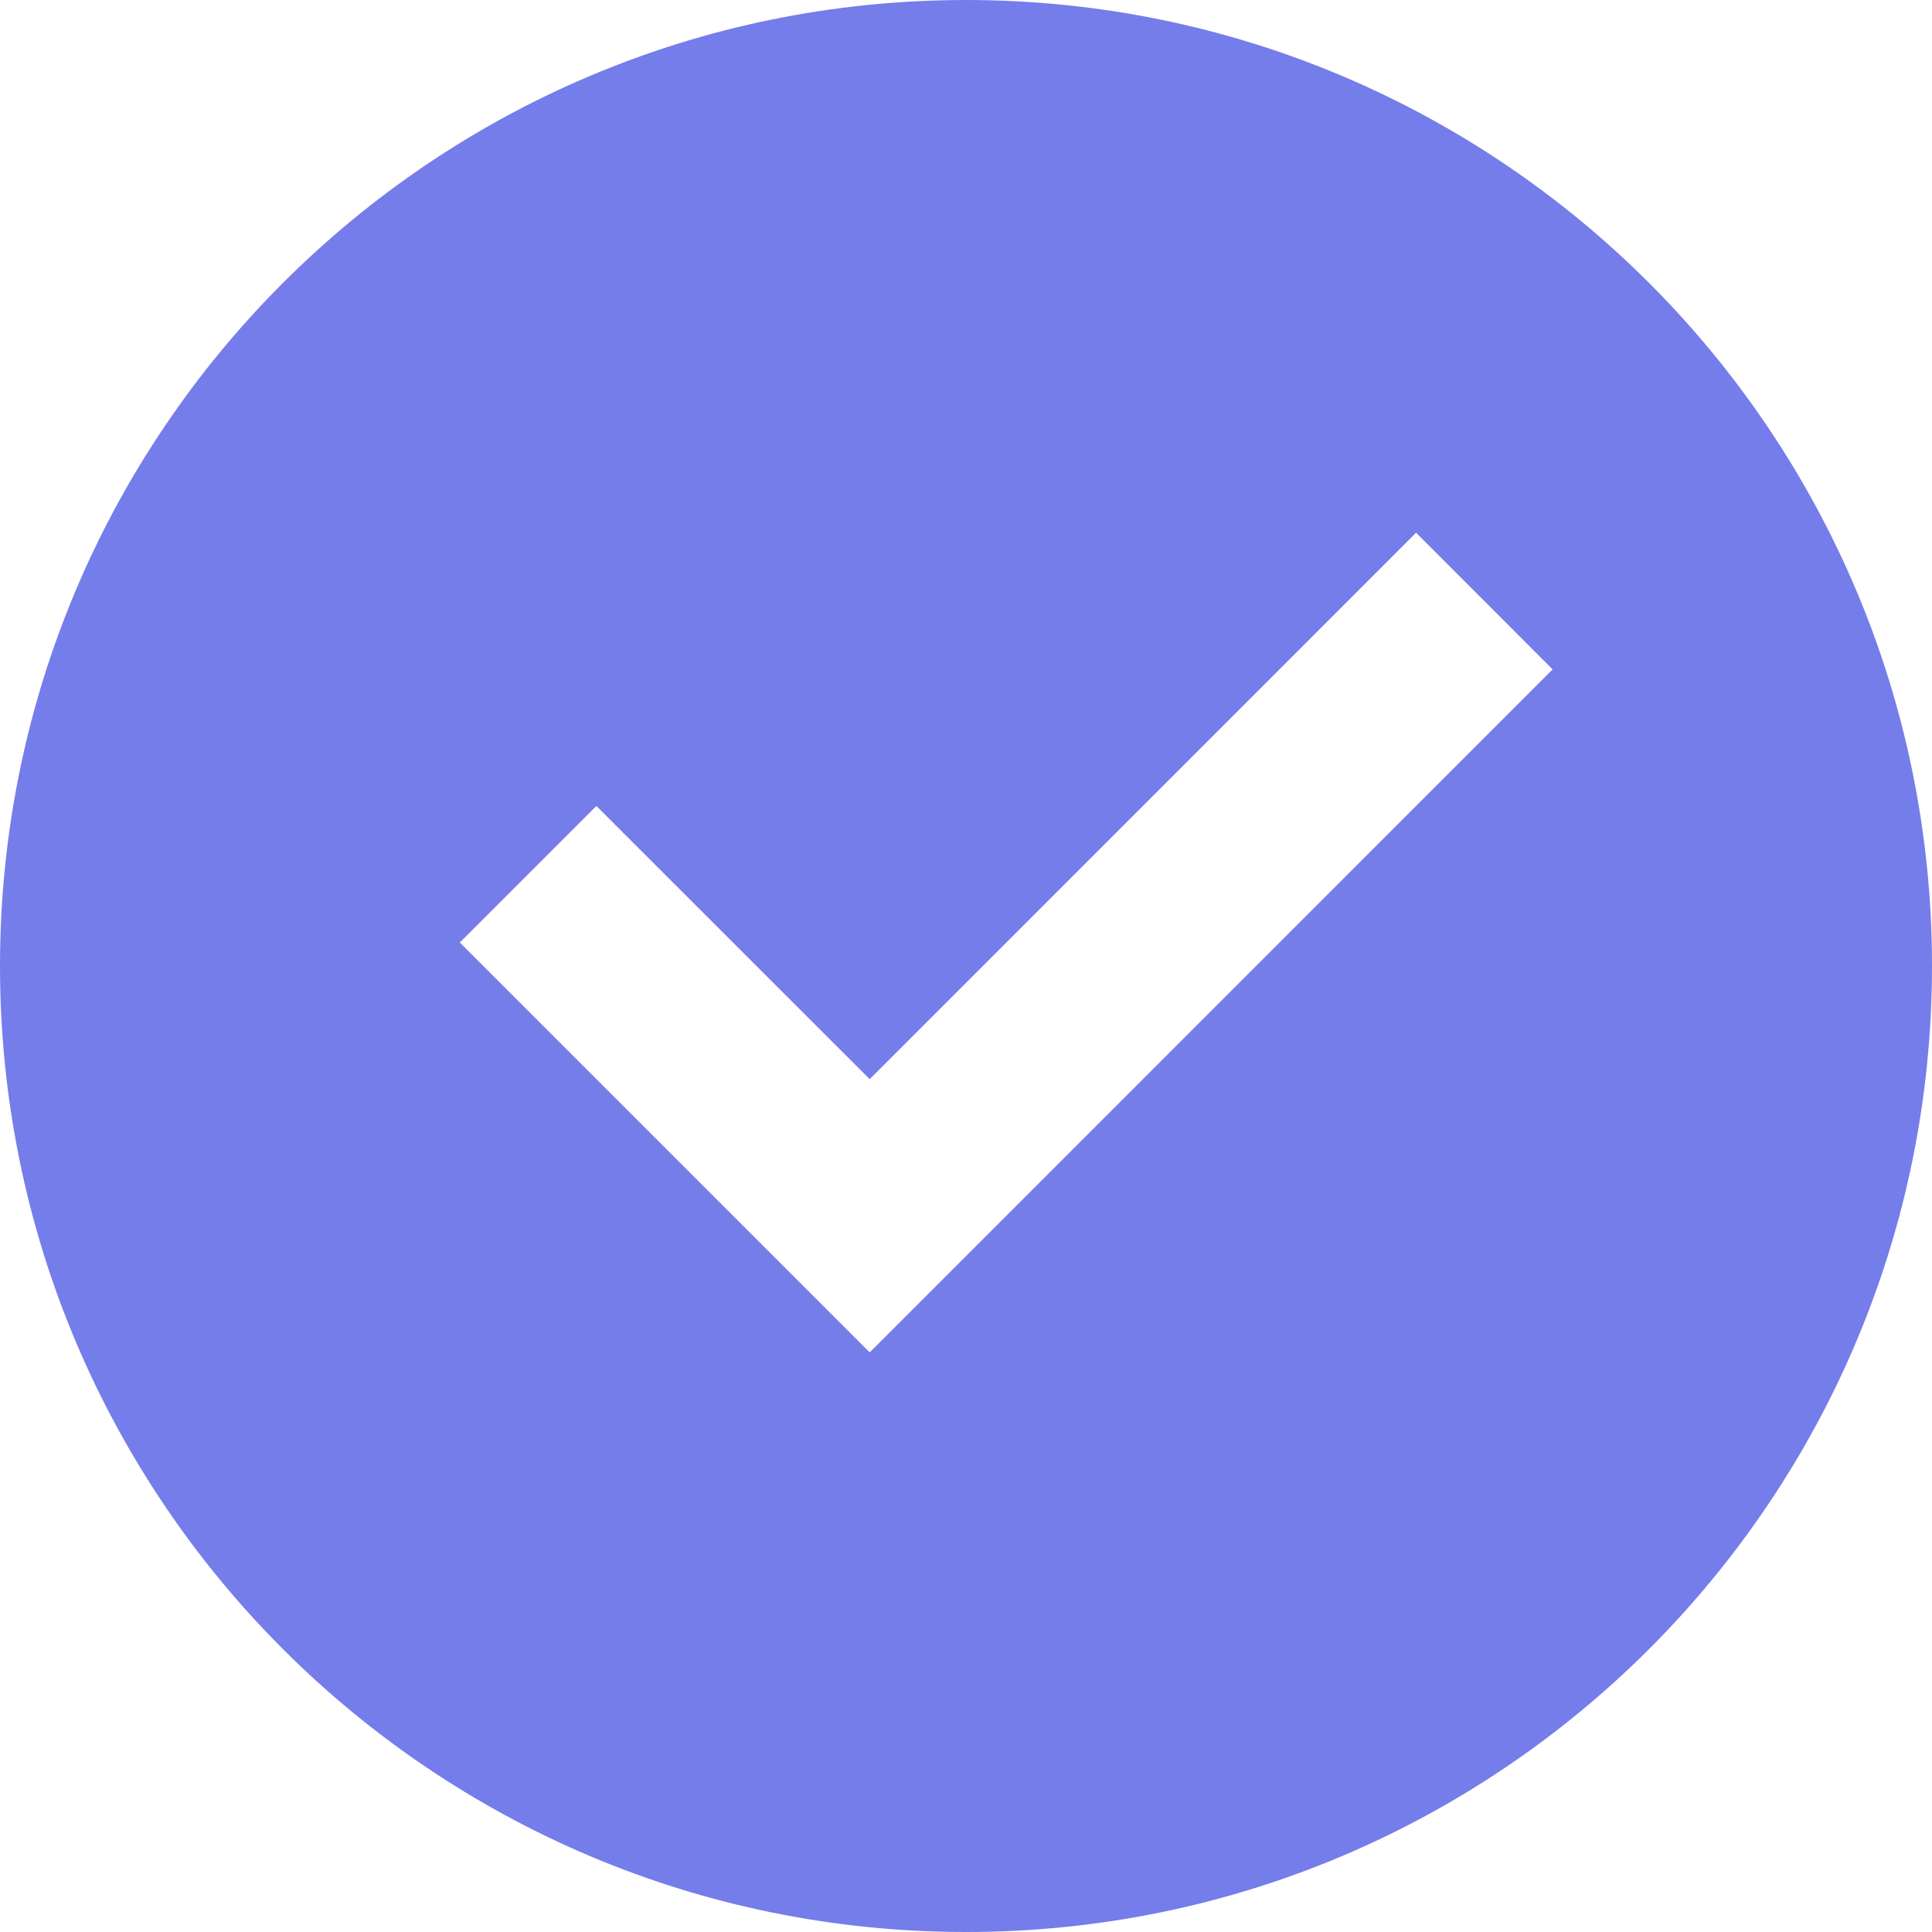 ﻿<?xml version="1.0" encoding="utf-8"?>
<svg version="1.1" xmlns:xlink="http://www.w3.org/1999/xlink" width="19px" height="19px" xmlns="http://www.w3.org/2000/svg">
  <g transform="matrix(1 0 0 1 -597 -538 )">
    <path d="M 19 9.5  C 19 14.747  14.747 19  9.5 19  C 4.253 19  0 14.747  0 9.5  C 0 4.253  4.253 0  9.5 0  C 14.747 0  19 4.253  19 9.5  Z M 4.522 9.269  L 8.553 13.3  L 15.269 6.583  L 13.926 5.239  L 8.553 10.613  L 5.865 7.926  L 4.522 9.269  Z " fill-rule="nonzero" fill="#666ee8" stroke="none" fill-opacity="0.898" transform="matrix(1 0 0 1 597 538 )" />
  </g>
</svg>